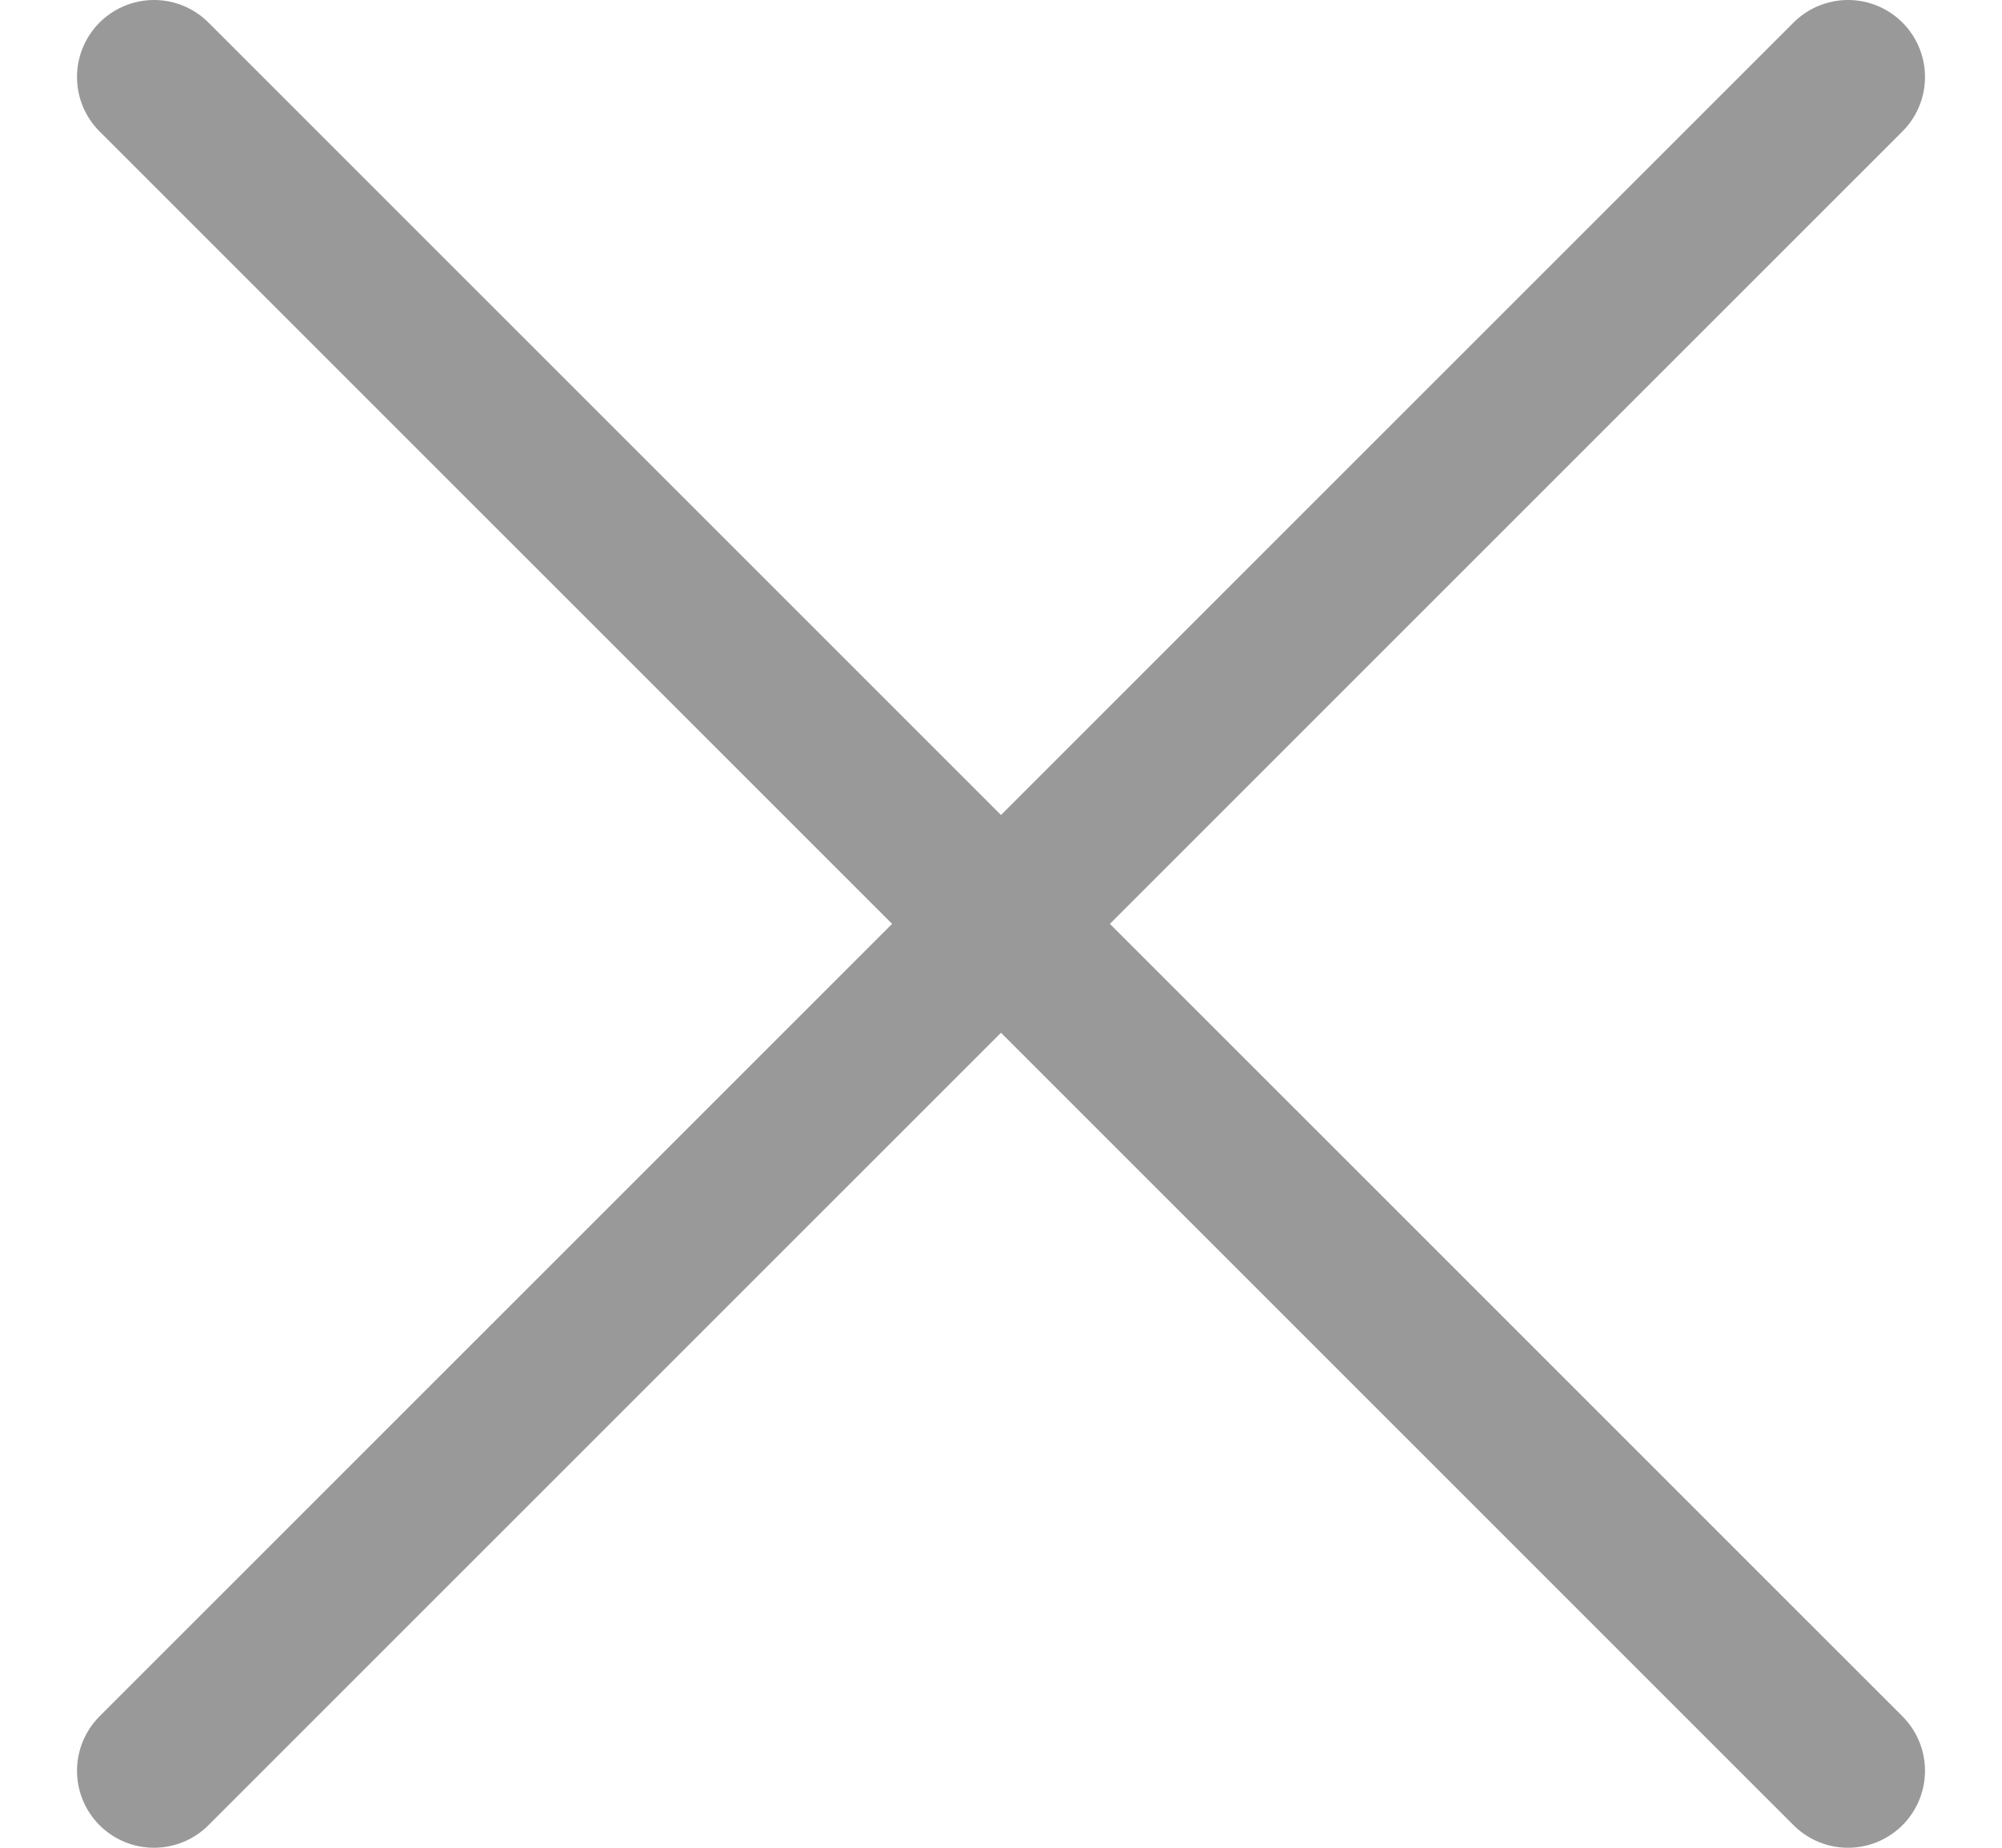 <svg width="13" height="12" viewBox="0 0 13 12" fill="none" xmlns="http://www.w3.org/2000/svg">
<path d="M1 0.5L12 11.5M1 11.5L12 0.5" stroke="#343434" stroke-opacity="0.5" stroke-linecap="round" stroke-linejoin="round"/>
</svg>
